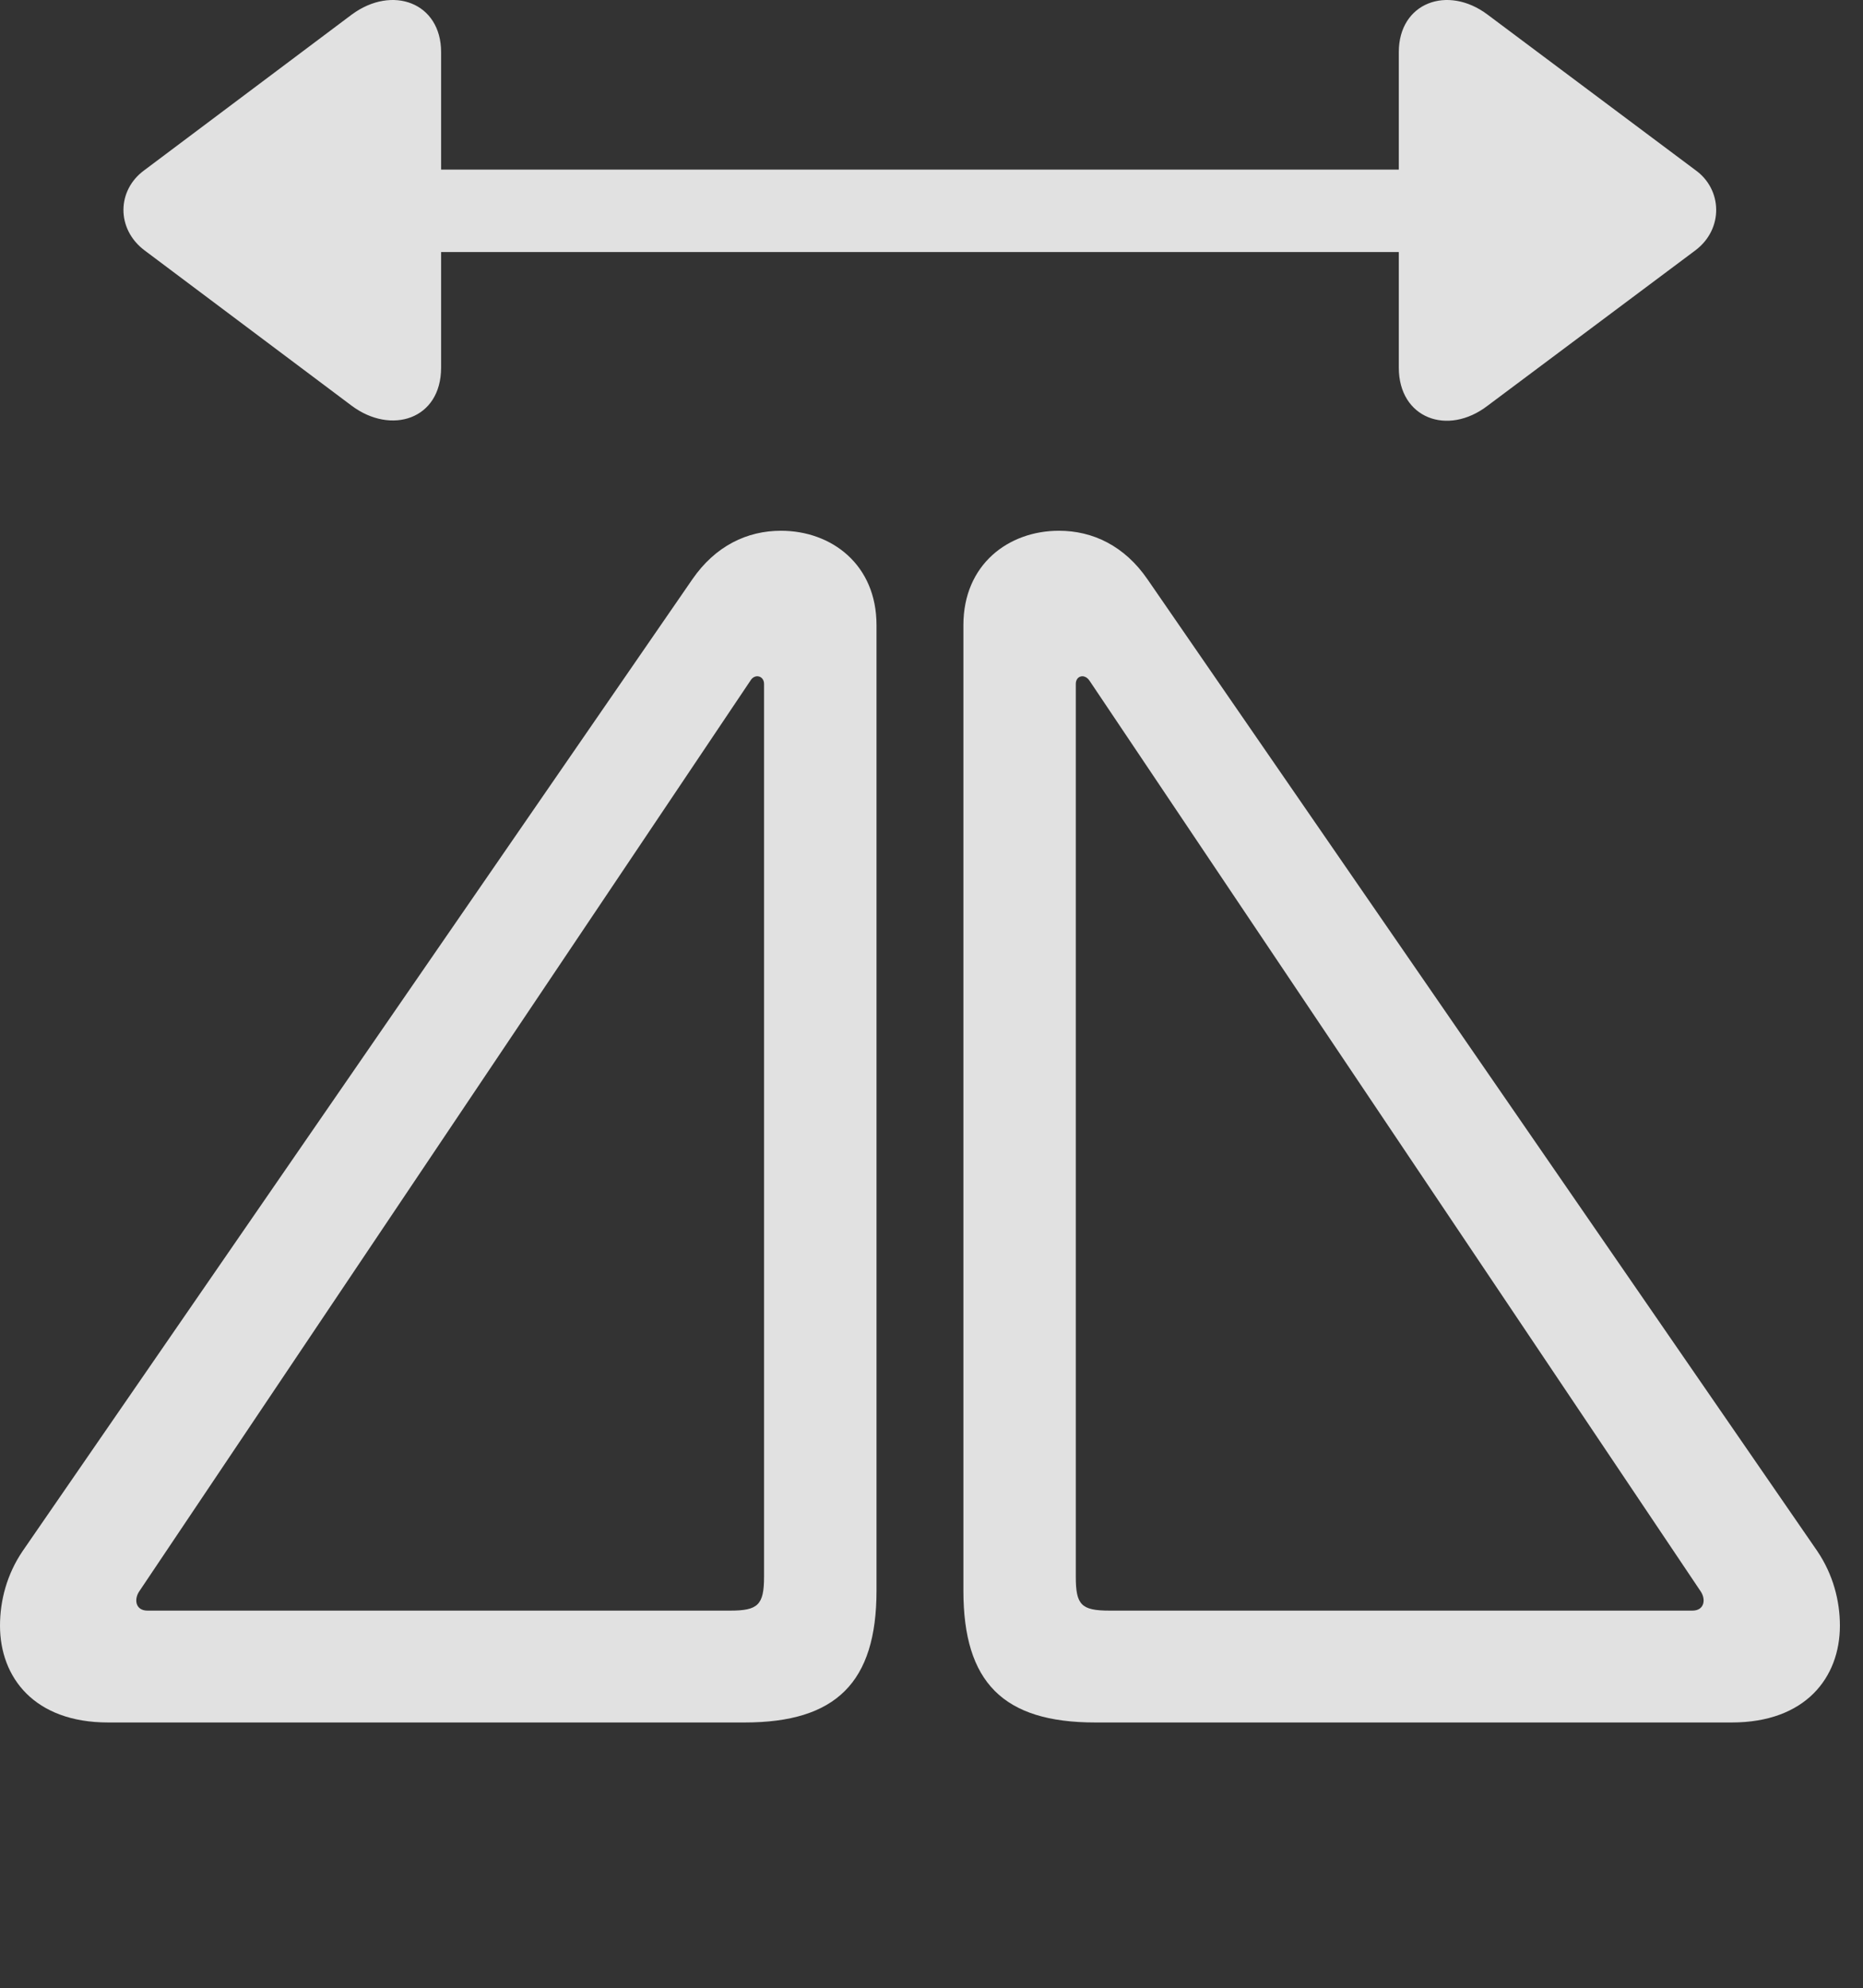 <?xml version="1.0" encoding="UTF-8"?>
<!--Generator: Apple Native CoreSVG 341-->
<!DOCTYPE svg
PUBLIC "-//W3C//DTD SVG 1.1//EN"
       "http://www.w3.org/Graphics/SVG/1.1/DTD/svg11.dtd">
<svg version="1.1" xmlns="http://www.w3.org/2000/svg" xmlns:xlink="http://www.w3.org/1999/xlink" viewBox="0 0 29.121 31.071">
 <rect x="0" y="0" width="29.121" height="31.071" fill="#333333" stroke="none"/>
 <g>
  <rect height="31.071" opacity="0" width="29.121" x="0" y="0"/>
  <path d="M1.689 26.917L11.641 26.917C13.066 26.917 13.701 26.292 13.701 24.857L13.701 9.769C13.701 8.822 12.998 8.294 12.207 8.294C11.68 8.294 11.182 8.529 10.82 9.056L0.352 24.241C0.107 24.603 0 25.013 0 25.404C0 26.214 0.537 26.917 1.689 26.917ZM2.305 25.169C2.119 25.169 2.09 24.994 2.178 24.866L11.729 10.638C11.797 10.521 11.943 10.56 11.943 10.687L11.943 24.642C11.943 25.081 11.846 25.169 11.416 25.169ZM27.07 26.917C28.223 26.917 28.76 26.214 28.76 25.404C28.76 25.013 28.652 24.603 28.408 24.241L17.939 9.056C17.578 8.529 17.08 8.294 16.553 8.294C15.762 8.294 15.059 8.822 15.059 9.769L15.059 24.857C15.059 26.292 15.684 26.917 17.119 26.917ZM26.455 25.169L17.344 25.169C16.904 25.169 16.816 25.081 16.816 24.642L16.816 10.687C16.816 10.56 16.953 10.521 17.031 10.638L26.582 24.866C26.67 24.994 26.641 25.169 26.455 25.169Z" fill="white" fill-opacity="0.85"/>
  <path d="M21.865 0.814L21.865 5.745C21.865 6.536 22.627 6.82 23.252 6.341L26.504 3.91C26.943 3.577 26.924 2.962 26.504 2.66L23.252 0.228C22.627-0.241 21.865 0.042 21.865 0.814ZM6.895 5.745L6.895 0.814C6.895 0.042 6.133-0.241 5.498 0.228L2.256 2.66C1.826 2.972 1.816 3.577 2.256 3.91L5.498 6.341C6.113 6.8 6.895 6.556 6.895 5.745ZM23.447 3.939C23.789 3.939 24.082 3.646 24.082 3.285C24.082 2.943 23.789 2.65 23.447 2.65L5.312 2.65C4.961 2.65 4.668 2.943 4.668 3.285C4.668 3.646 4.961 3.939 5.312 3.939Z" fill="white" fill-opacity="0.85"/>
 </g>
</svg>
